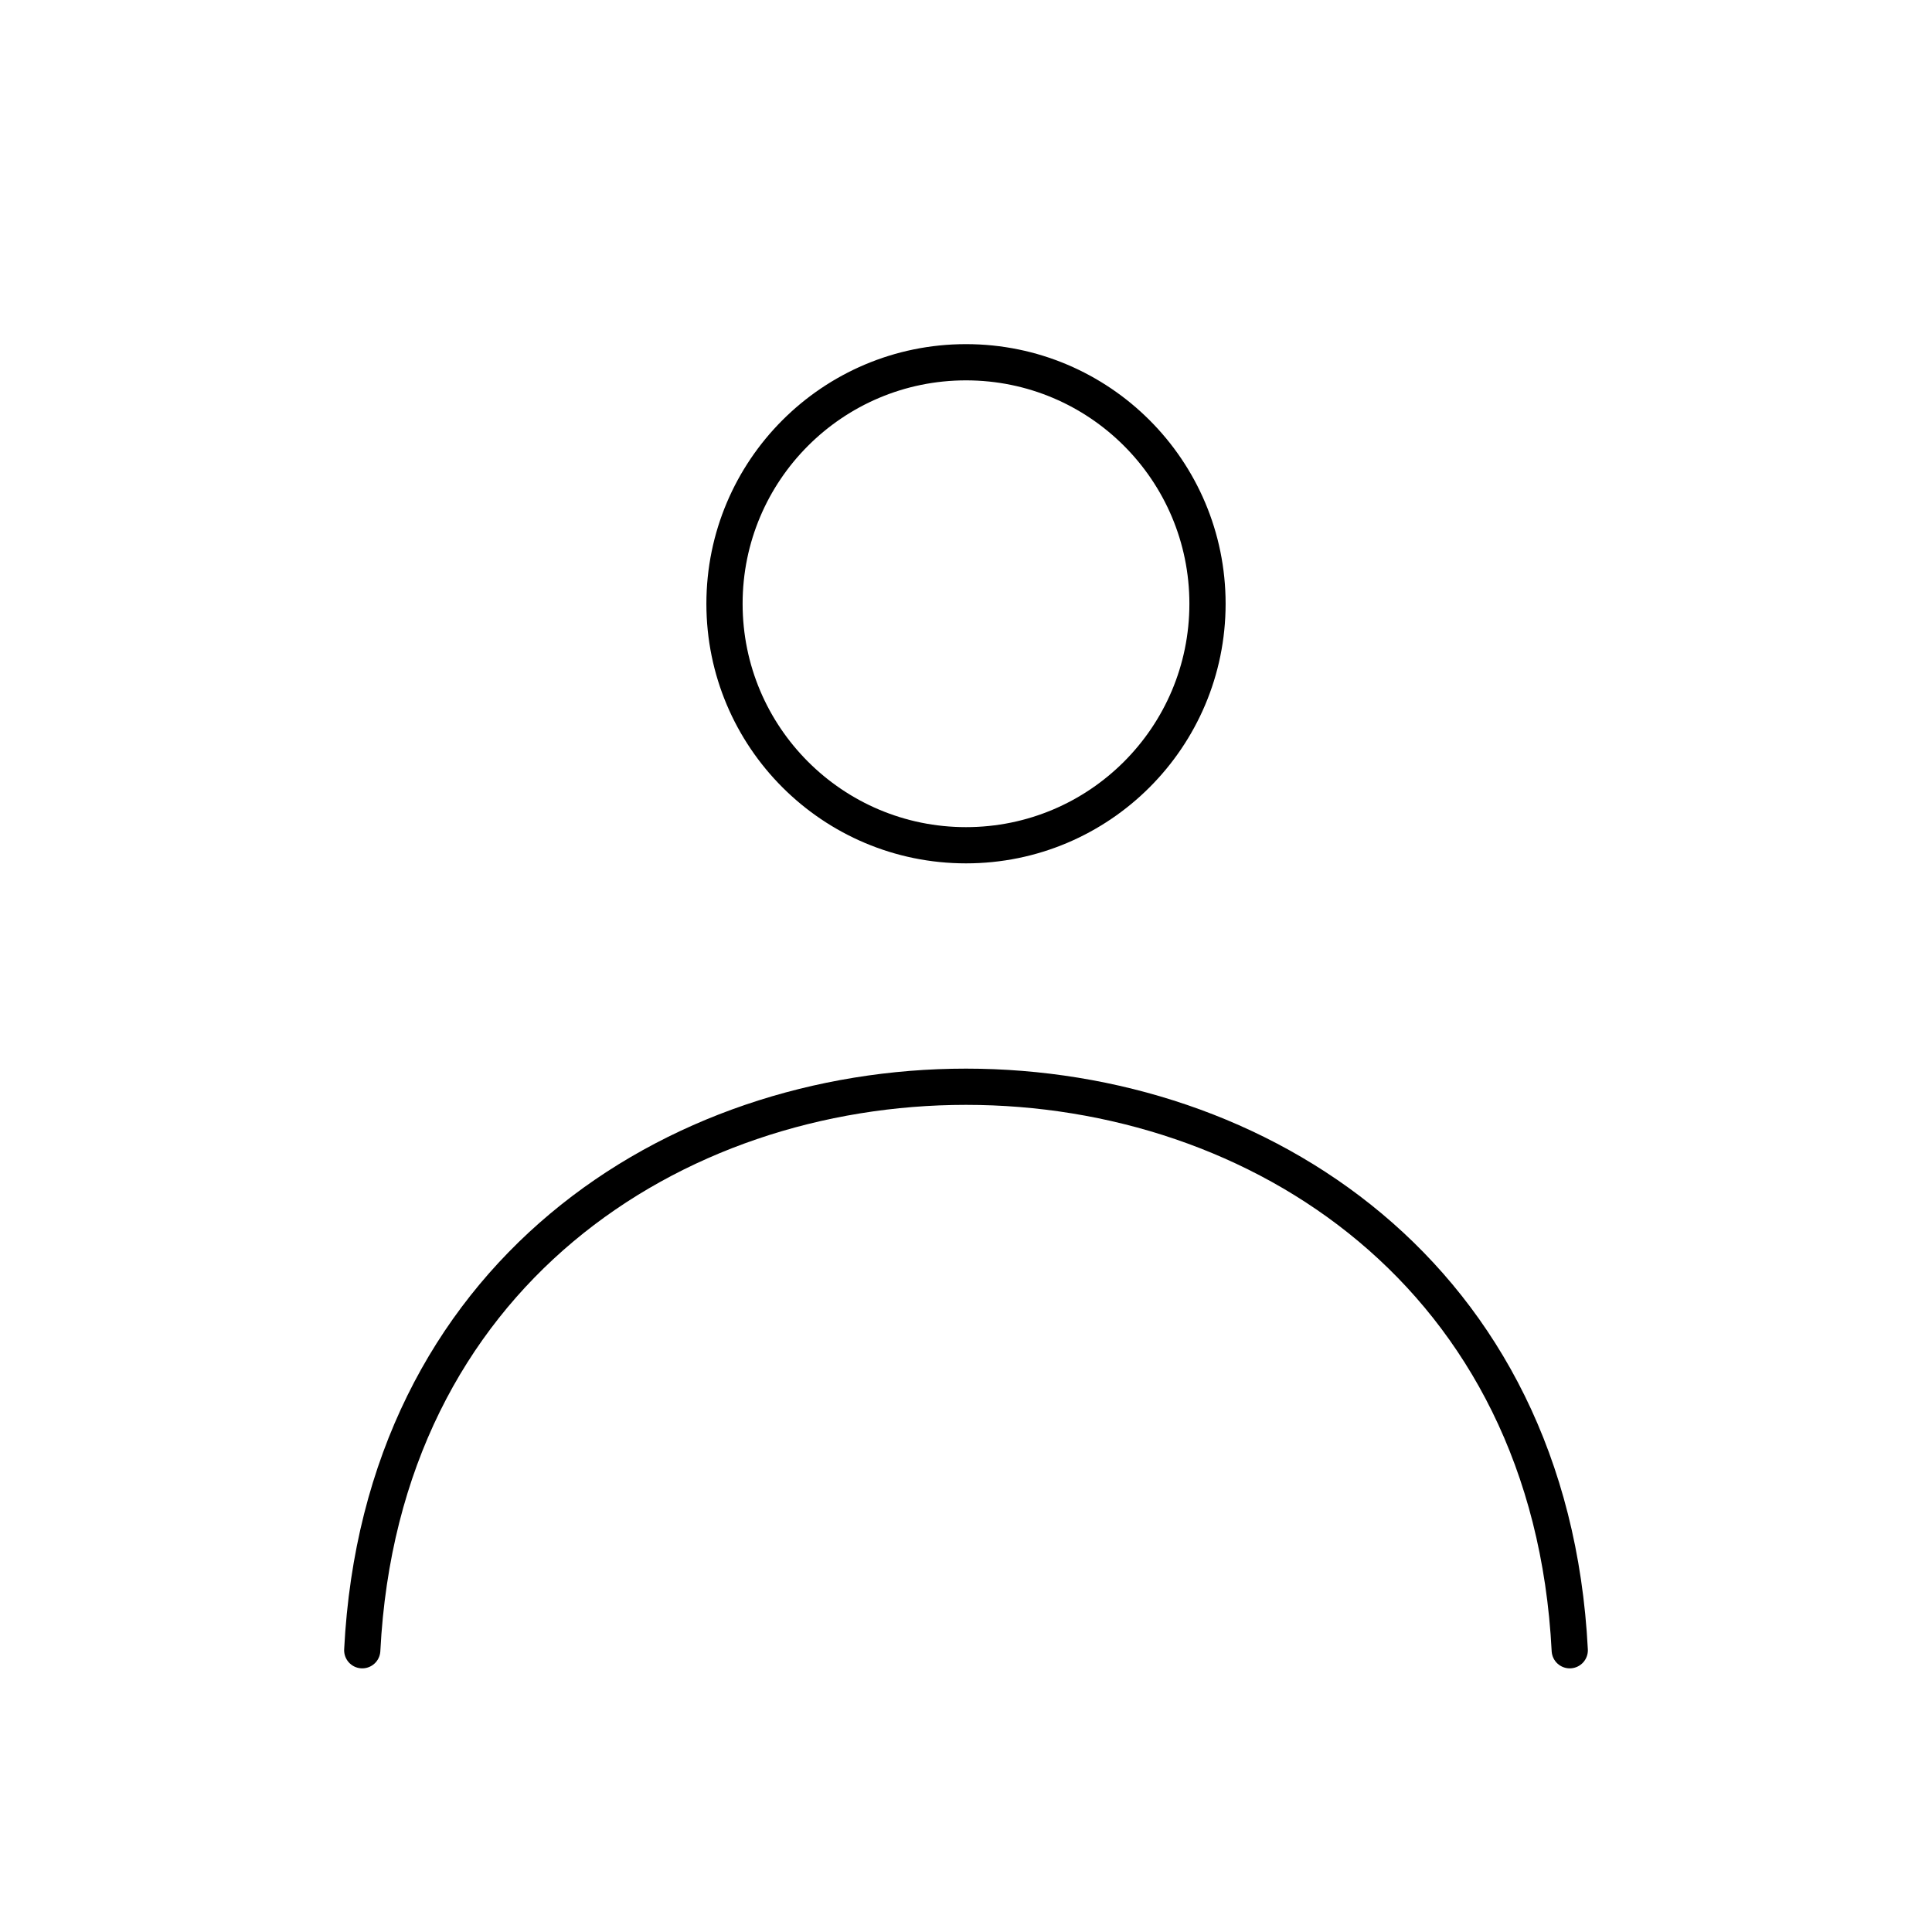 <svg width="80" height="80" viewBox="0 0 80 80" fill="none" xmlns="http://www.w3.org/2000/svg">
<circle cx="40" cy="25" r="10" stroke="black" stroke-width="1.5" stroke-linecap="round" stroke-linejoin="round"/>
<path d="M65 68.333C63.415 37.222 16.585 37.222 15 68.333" stroke="black" stroke-width="1.5" stroke-linecap="round" stroke-linejoin="round"/>
</svg>
